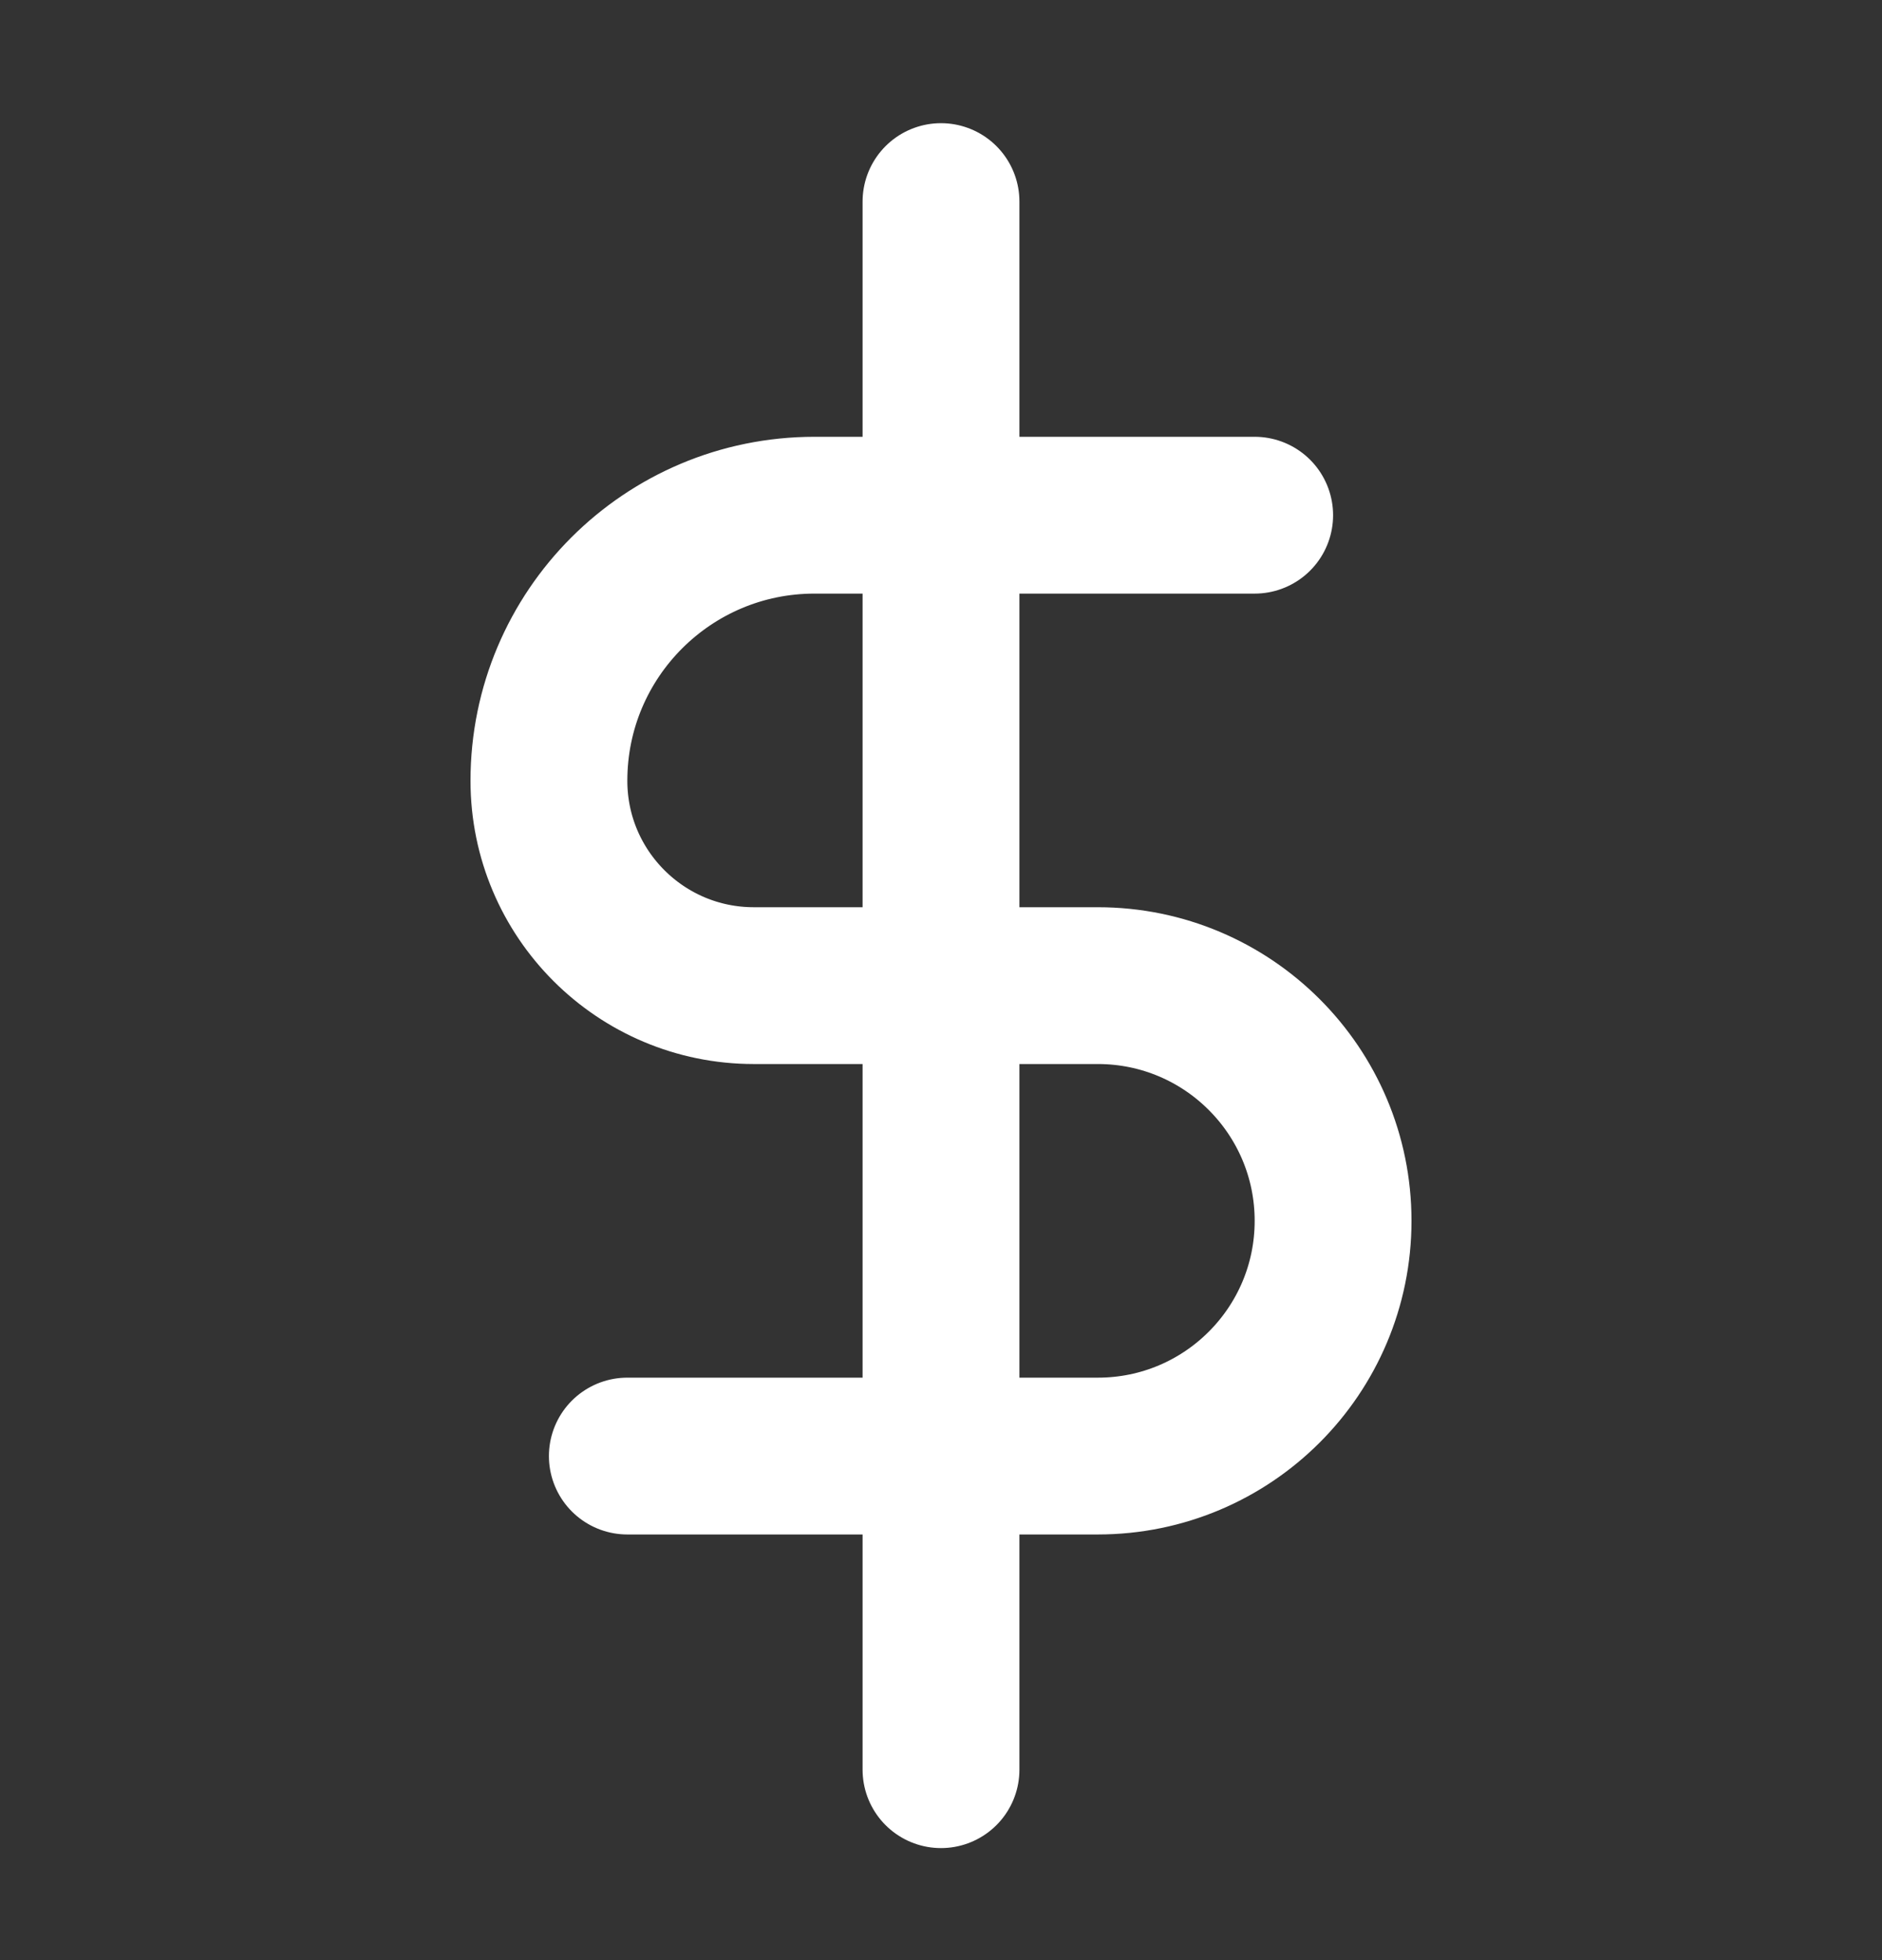 <svg width="24" height="25" viewBox="0 0 24 25" fill="none" xmlns="http://www.w3.org/2000/svg">
<rect x="0" y="0" width="24" height="25" fill="#333333" stroke="none"/>
<path d="M16 6.571H10.387C8.516 6.571 7 8.087 7 9.958V9.958V9.958C7 11.401 8.17 12.571 9.613 12.571H14C15.657 12.571 17 13.914 17 15.571V15.571V15.571C17 17.228 15.657 18.571 14 18.571H8" stroke="white" stroke-width="2" stroke-linecap="round"/>
<path d="M12 2.571C12 3.771 12 16.404 12 22.571" stroke="white" stroke-width="2" stroke-linecap="round"/>
</svg>
